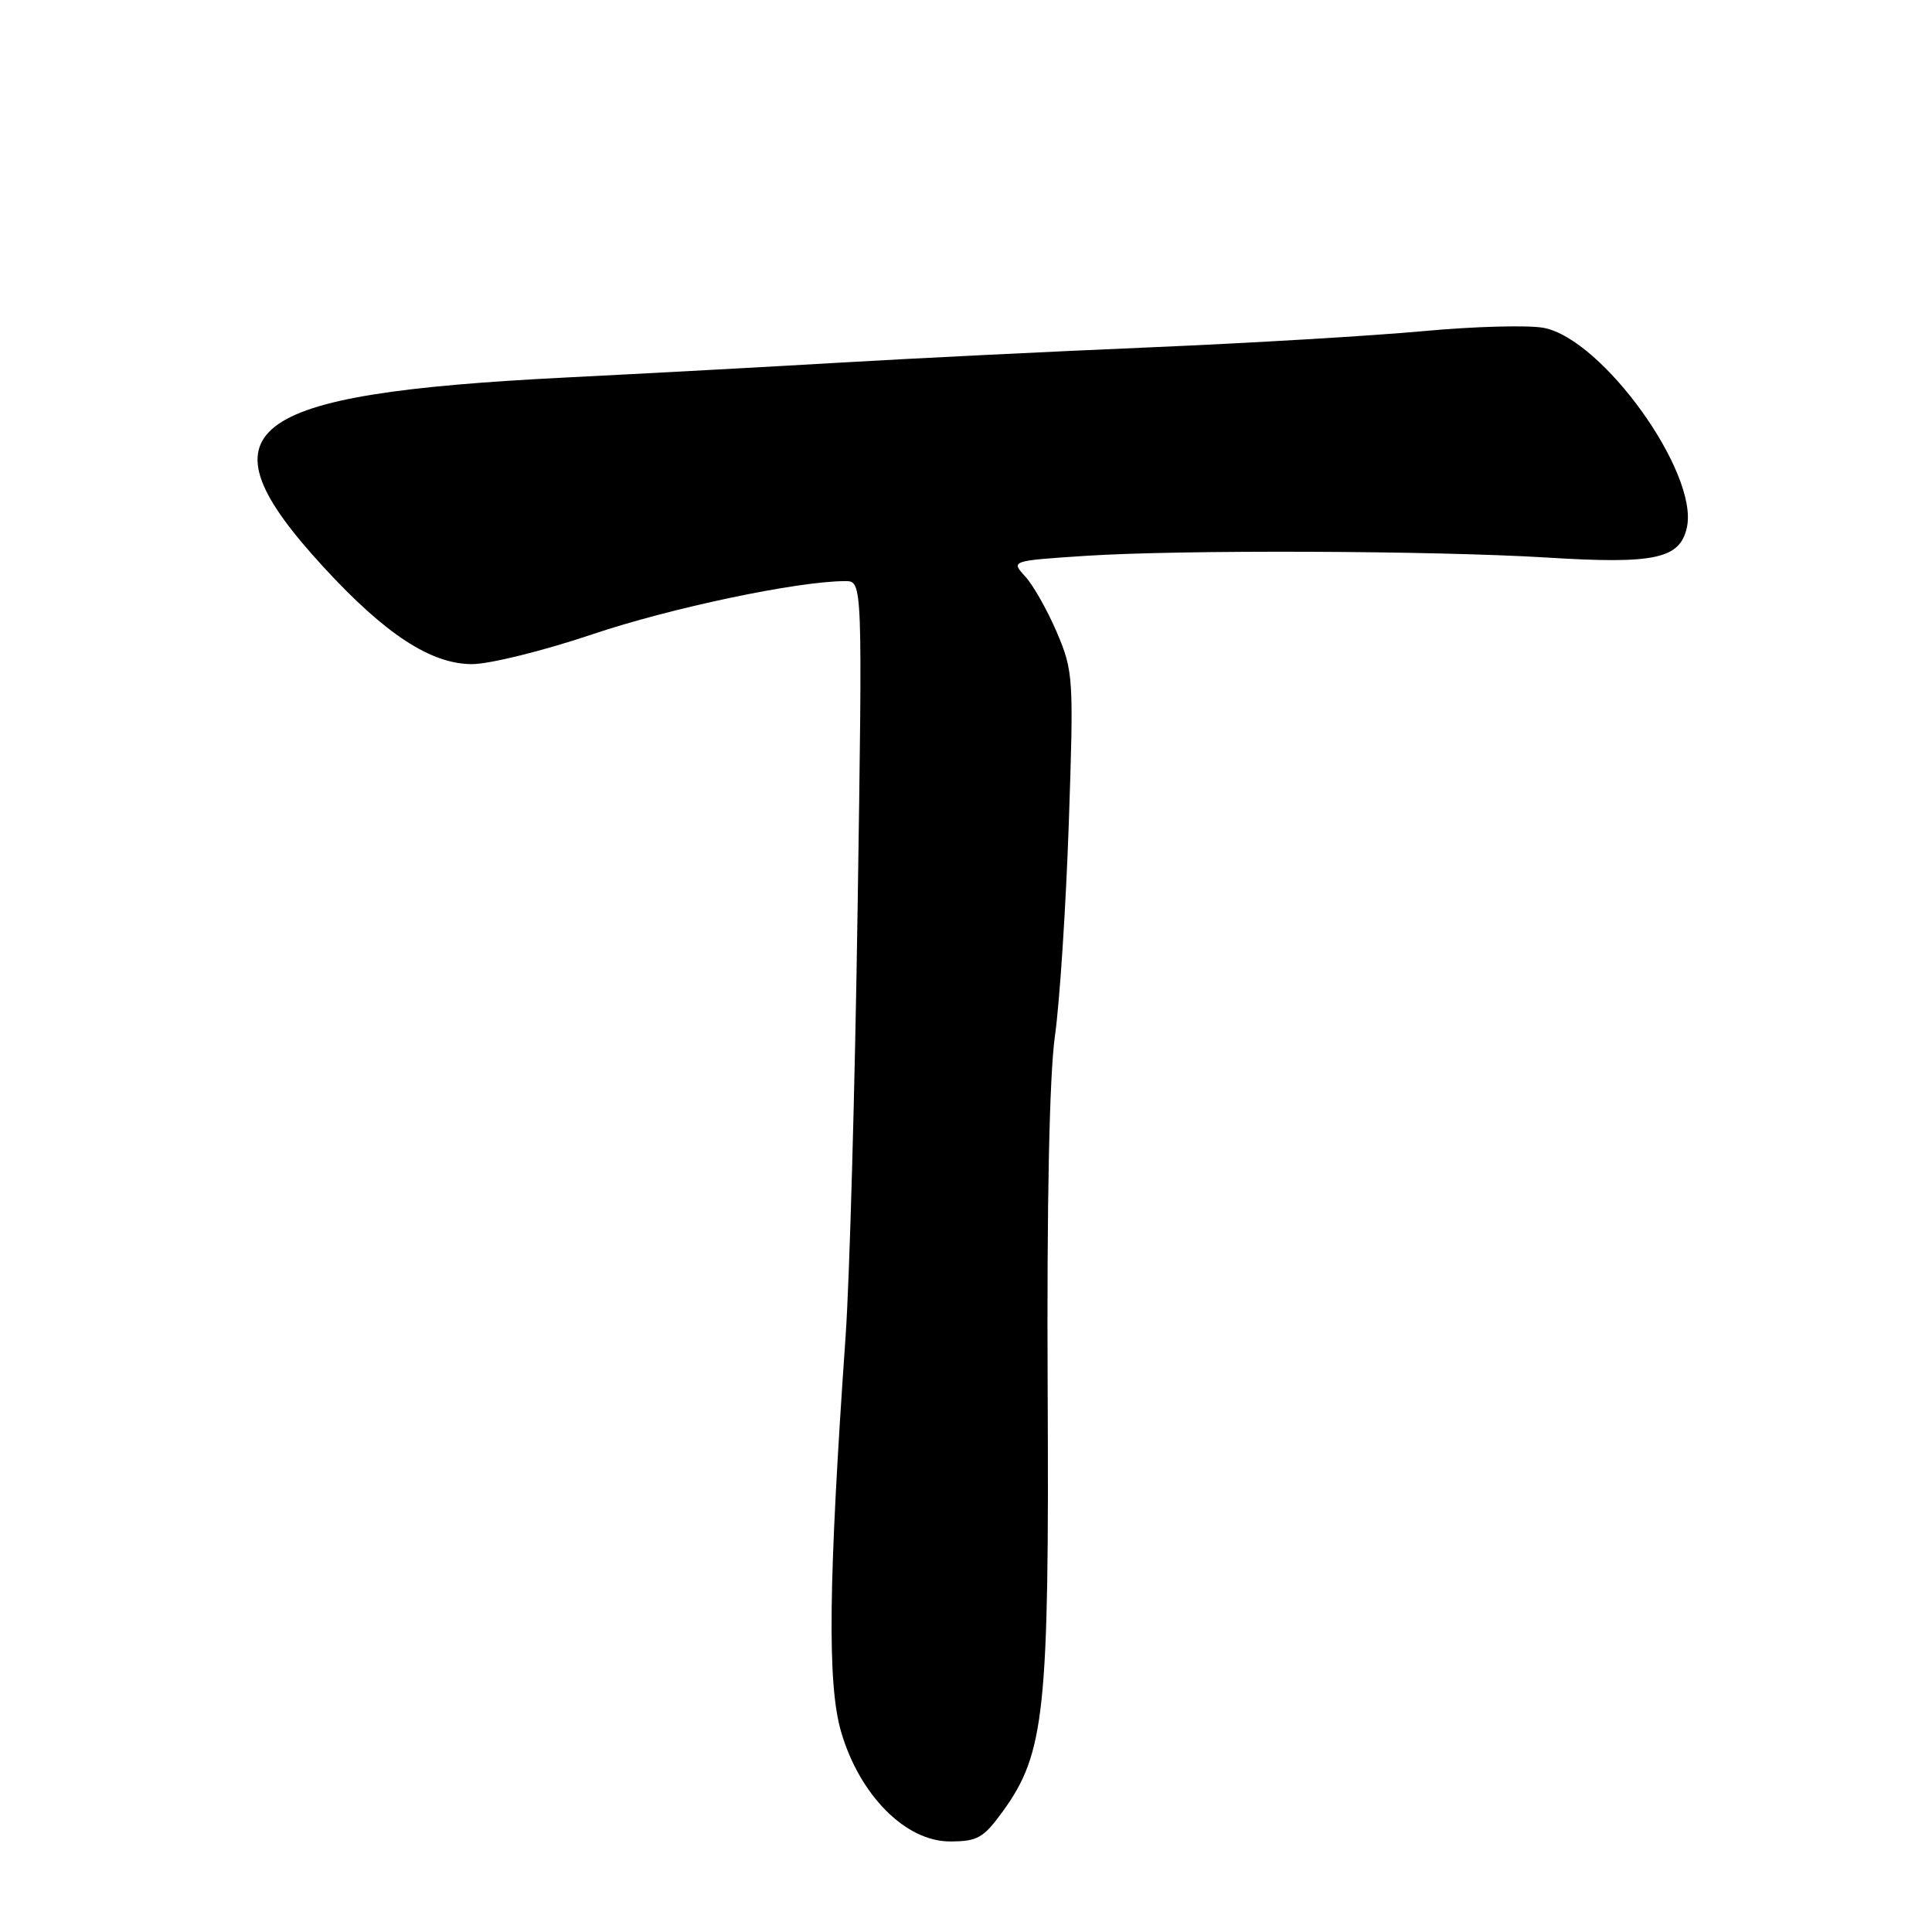 <?xml version="1.0" encoding="UTF-8" standalone="no"?>
<!DOCTYPE svg PUBLIC "-//W3C//DTD SVG 1.1//EN" "http://www.w3.org/Graphics/SVG/1.1/DTD/svg11.dtd" >
<svg xmlns="http://www.w3.org/2000/svg" xmlns:xlink="http://www.w3.org/1999/xlink" version="1.1" viewBox="0 0 256 256">
 <g >
 <path fill="currentColor"
d=" M 132.89 240.00 C 138.44 232.33 139.03 226.77 138.82 184.00 C 138.70 159.42 139.05 142.53 139.78 137.30 C 140.42 132.78 141.24 120.10 141.62 109.12 C 142.28 89.81 142.23 88.96 140.05 83.82 C 138.80 80.89 136.92 77.56 135.86 76.40 C 133.94 74.31 133.94 74.31 143.72 73.66 C 156.20 72.83 190.07 72.96 205.00 73.88 C 219.28 74.77 222.61 74.05 223.52 69.89 C 225.11 62.68 212.35 44.91 204.53 43.44 C 202.50 43.06 195.36 43.25 188.67 43.87 C 181.98 44.49 165.70 45.46 152.50 46.02 C 139.30 46.58 120.85 47.49 111.50 48.04 C 102.15 48.59 85.72 49.48 75.00 50.02 C 31.88 52.19 26.00 56.80 42.89 75.16 C 51.06 84.05 57.11 88.00 62.55 88.00 C 64.86 88.00 72.02 86.23 78.46 84.06 C 88.88 80.54 105.74 77.00 112.01 77.00 C 114.29 77.00 114.29 77.00 113.64 120.25 C 113.29 144.04 112.57 169.57 112.05 177.00 C 109.76 209.82 109.61 223.14 111.45 229.47 C 113.89 237.85 119.99 244.00 125.86 244.00 C 129.53 244.00 130.31 243.55 132.89 240.00 Z "/>
</g>
</svg>